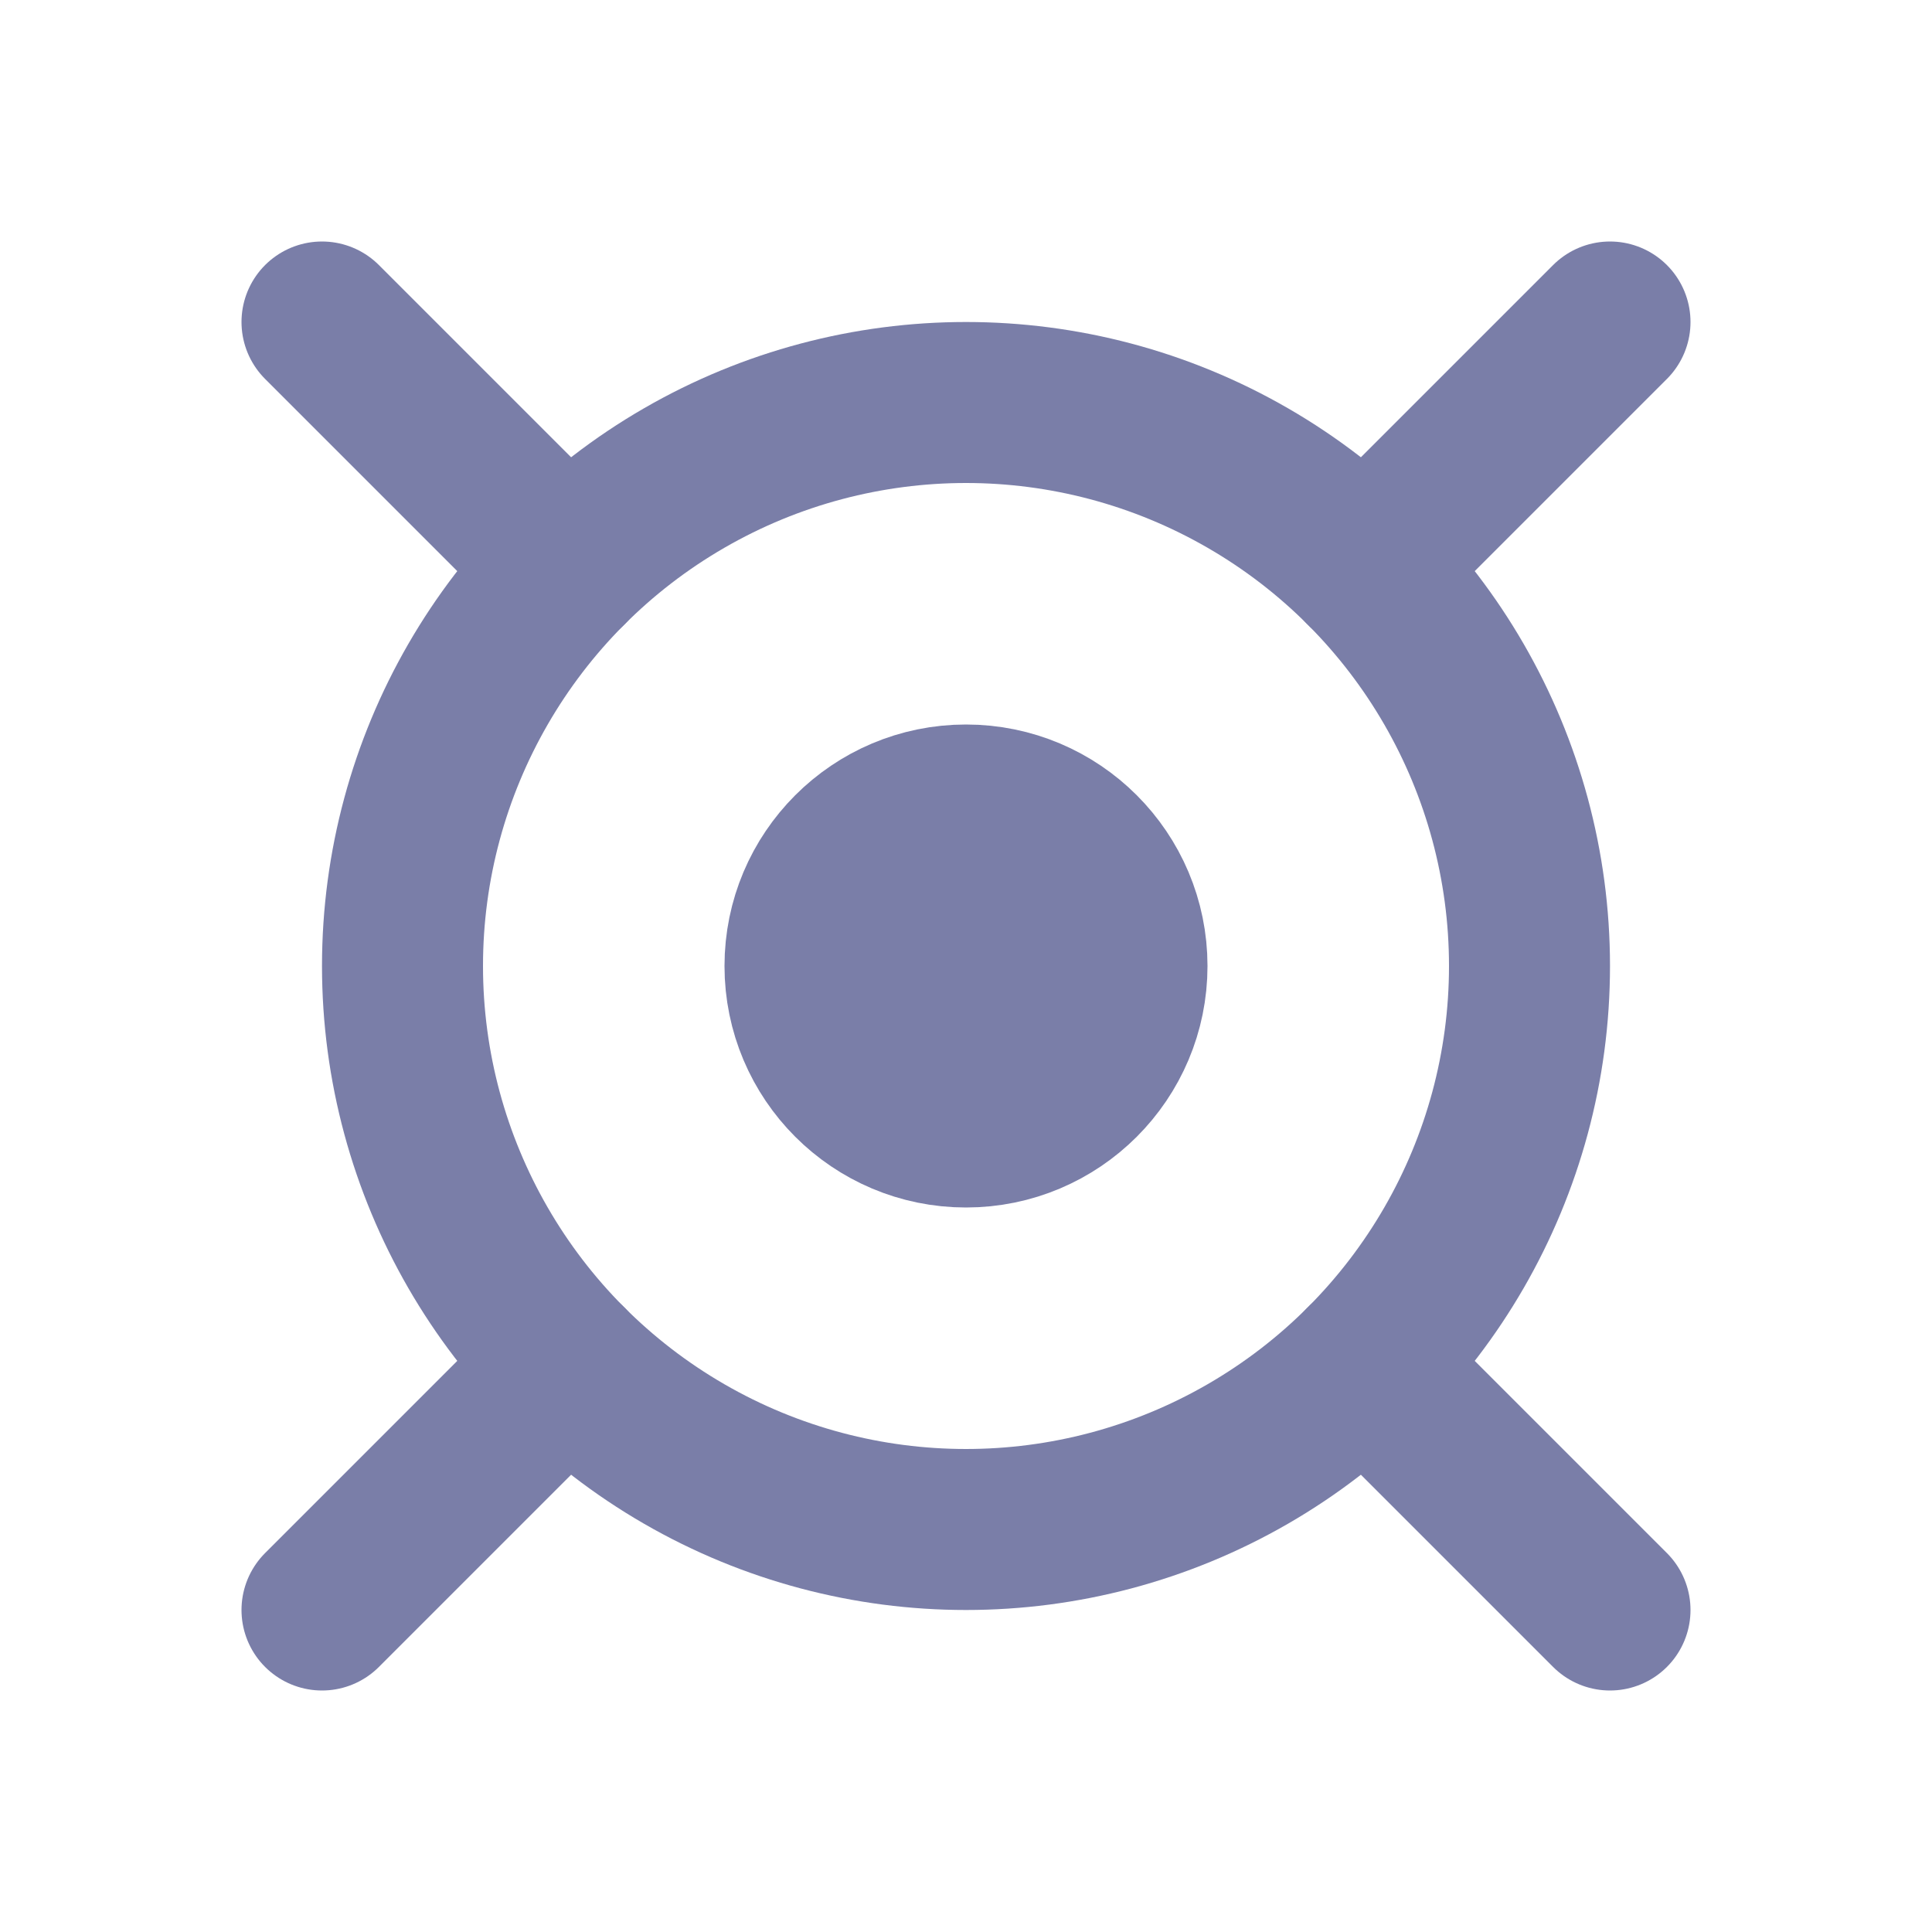 <svg width="24" height="24" viewBox="0 0 24 24" fill="none" xmlns="http://www.w3.org/2000/svg">
<circle cx="12" cy="12" r="7" stroke="#7A7EA8" stroke-width="2"/>
<circle cx="12" cy="12" r="2" fill="#7A7EA8" stroke="#7A7EA8" stroke-width="2"/>
<path d="M7.05 7.05L4 4M16.95 7.05L20 4M20 20L16.95 16.95M4 20L7.05 16.95" stroke="#7A7EA8" stroke-width="2" stroke-linecap="round"/>
</svg>
